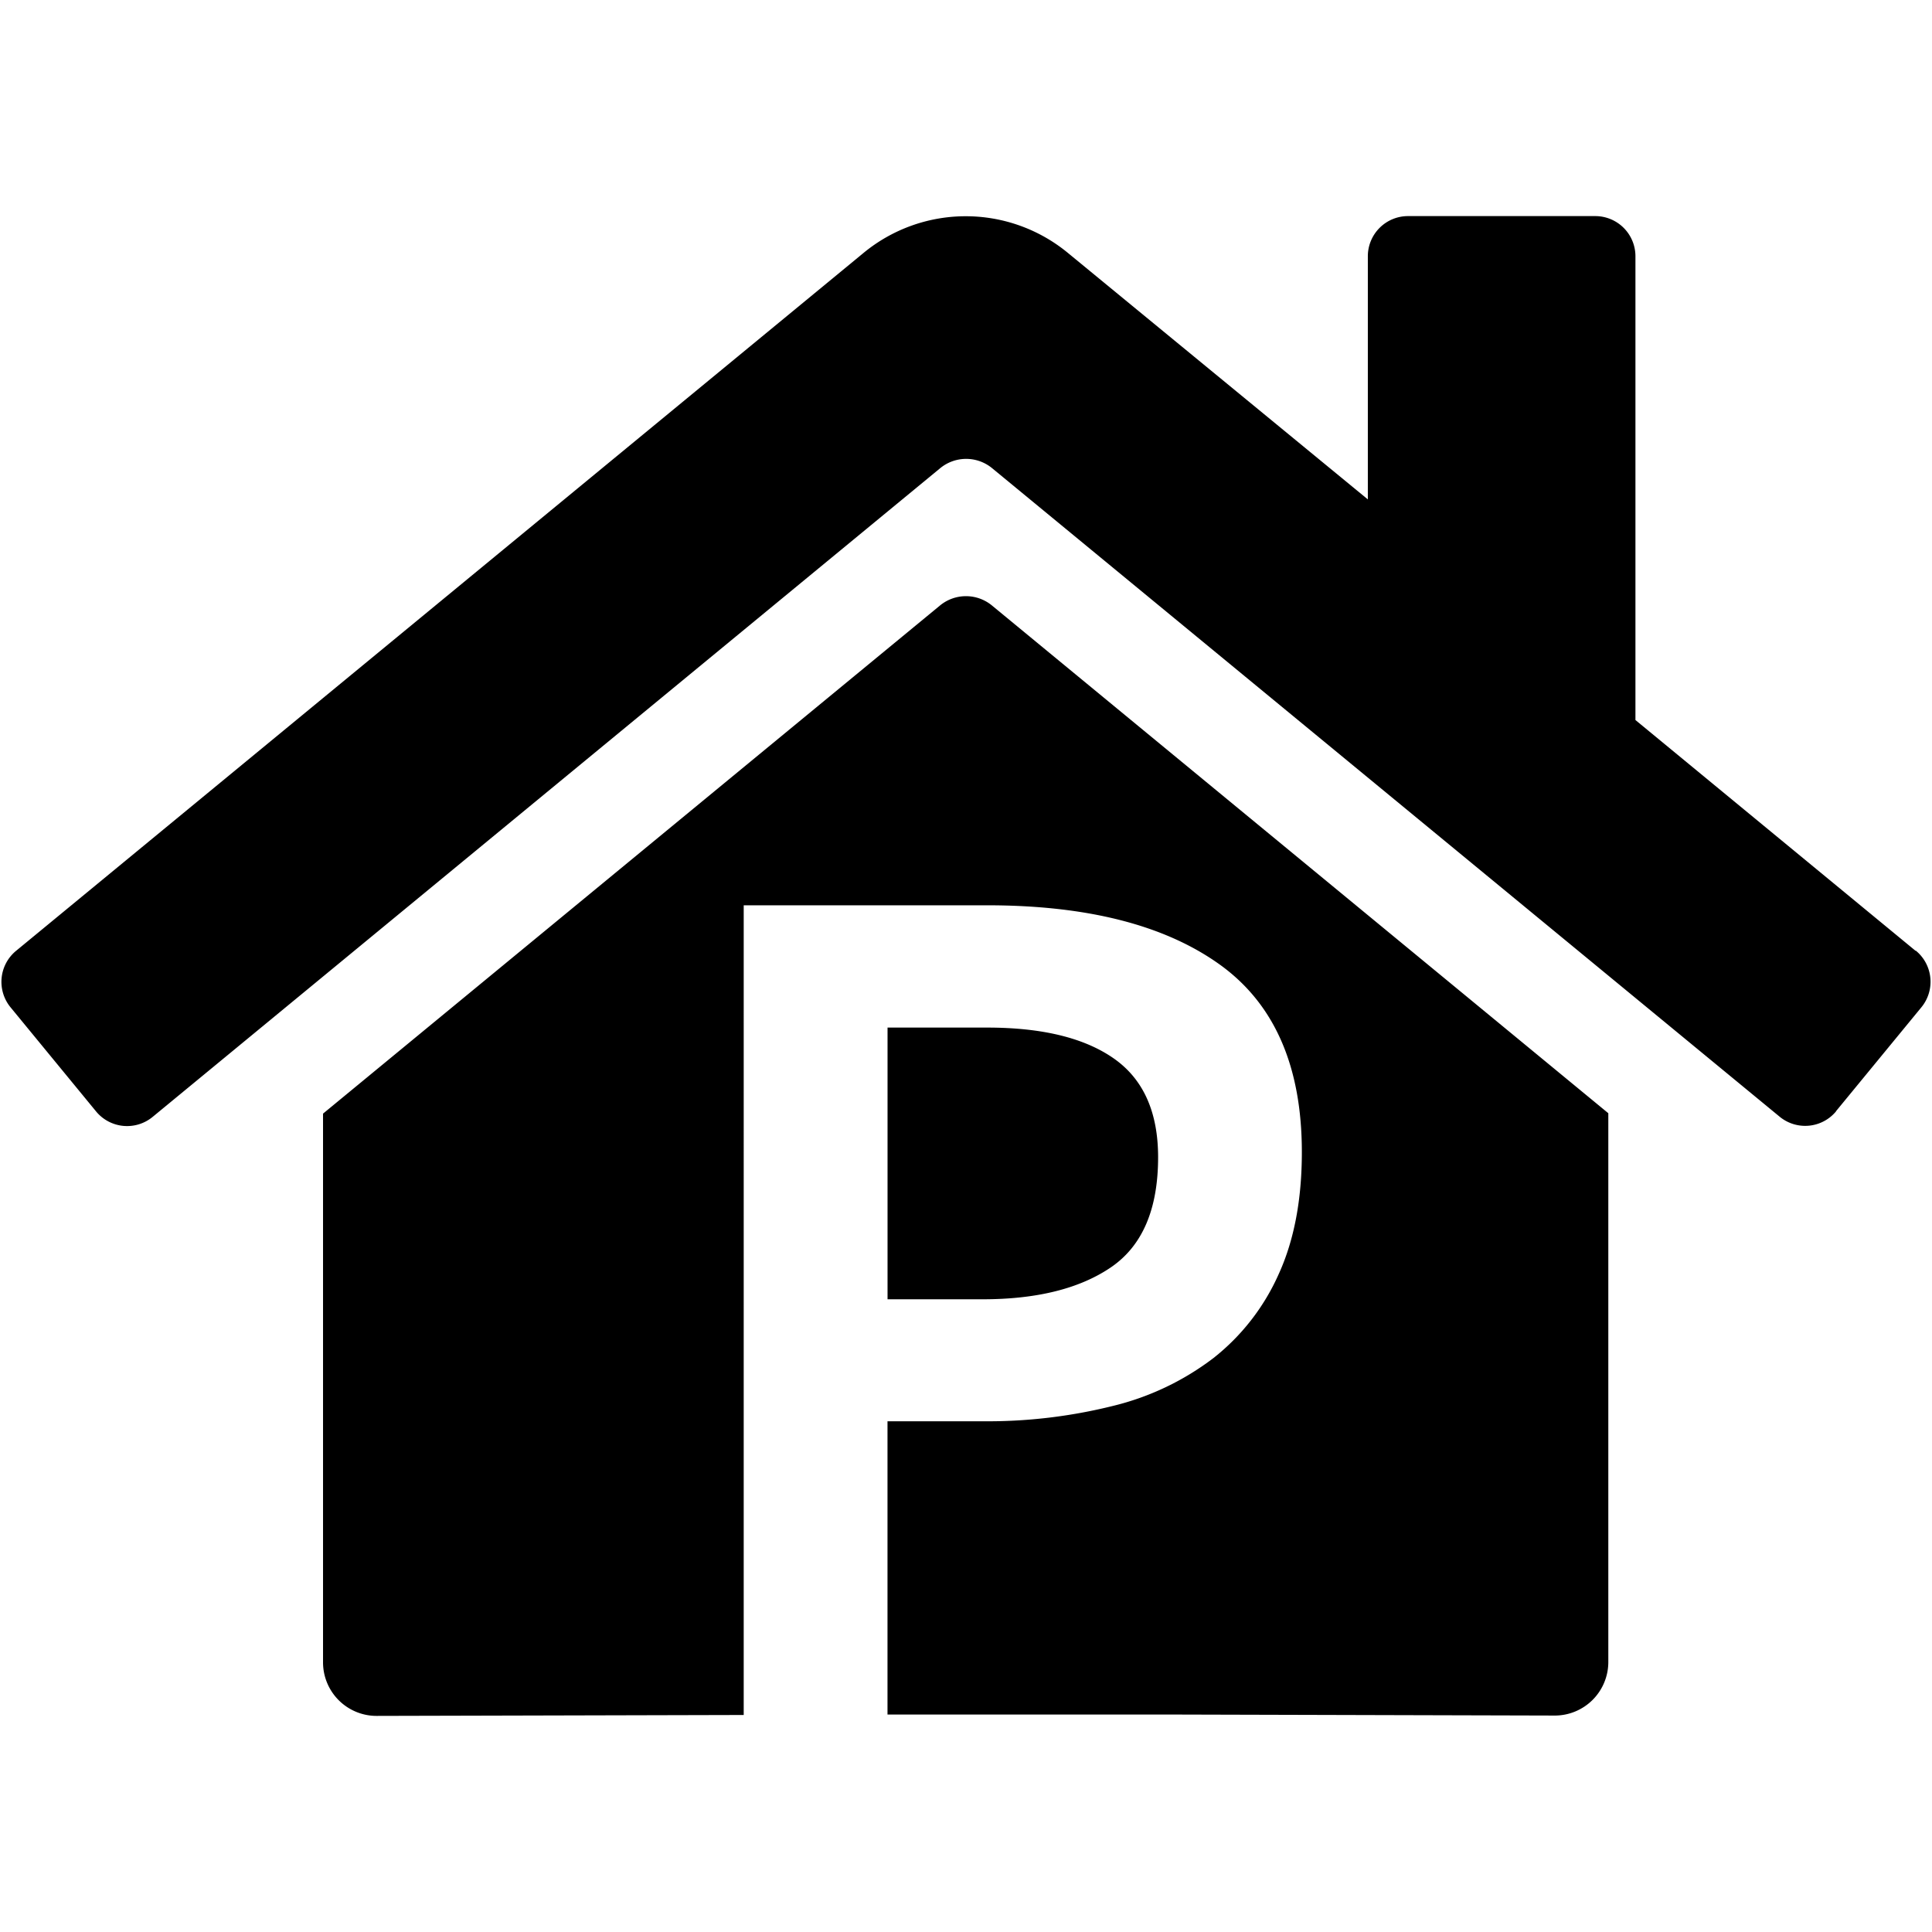 <svg xmlns="http://www.w3.org/2000/svg" viewBox="0 0 443 443">
    <path class="_black" d="M439.21,218,375,165.1V58.76a9.21,9.21,0,0,0-9.21-9.21h-43a9.21,9.21,0,0,0-9.15,9.21v55.75L244.87,58A36.83,36.83,0,0,0,198,58L3.71,218a9.21,9.21,0,0,0-1.27,13l0,0h0L22,254.81a9.21,9.21,0,0,0,13,1.29l0,0h0L215.66,107.29a9.37,9.37,0,0,1,11.75,0L408,256a9.2,9.2,0,0,0,13-1.17l0-.05h0L440.54,231a9.22,9.22,0,0,0-1.23-13l0,0h-.06ZM254.78,290.56q10.77-7.38,10.77-25.21,0-15.51-10.12-22.62t-29.08-7.11H203.51v62.3h21.8Q244,297.92,254.78,290.56ZM227.37,138.77a9.37,9.37,0,0,0-11.75,0h0L74.07,255.35V381.17a12.28,12.28,0,0,0,12.28,12.28h0l84.18-.21V207.58h55.81q34.28,0,53.22,13.5t18.95,43.09q0,16.36-5.32,28a50.71,50.71,0,0,1-14.93,19.21,62.18,62.18,0,0,1-23.1,11,118.75,118.75,0,0,1-29.86,3.51h-21.8v67.25h67l86,.23a12.28,12.28,0,0,0,12.28-12.28V255.26Z" />
</svg>